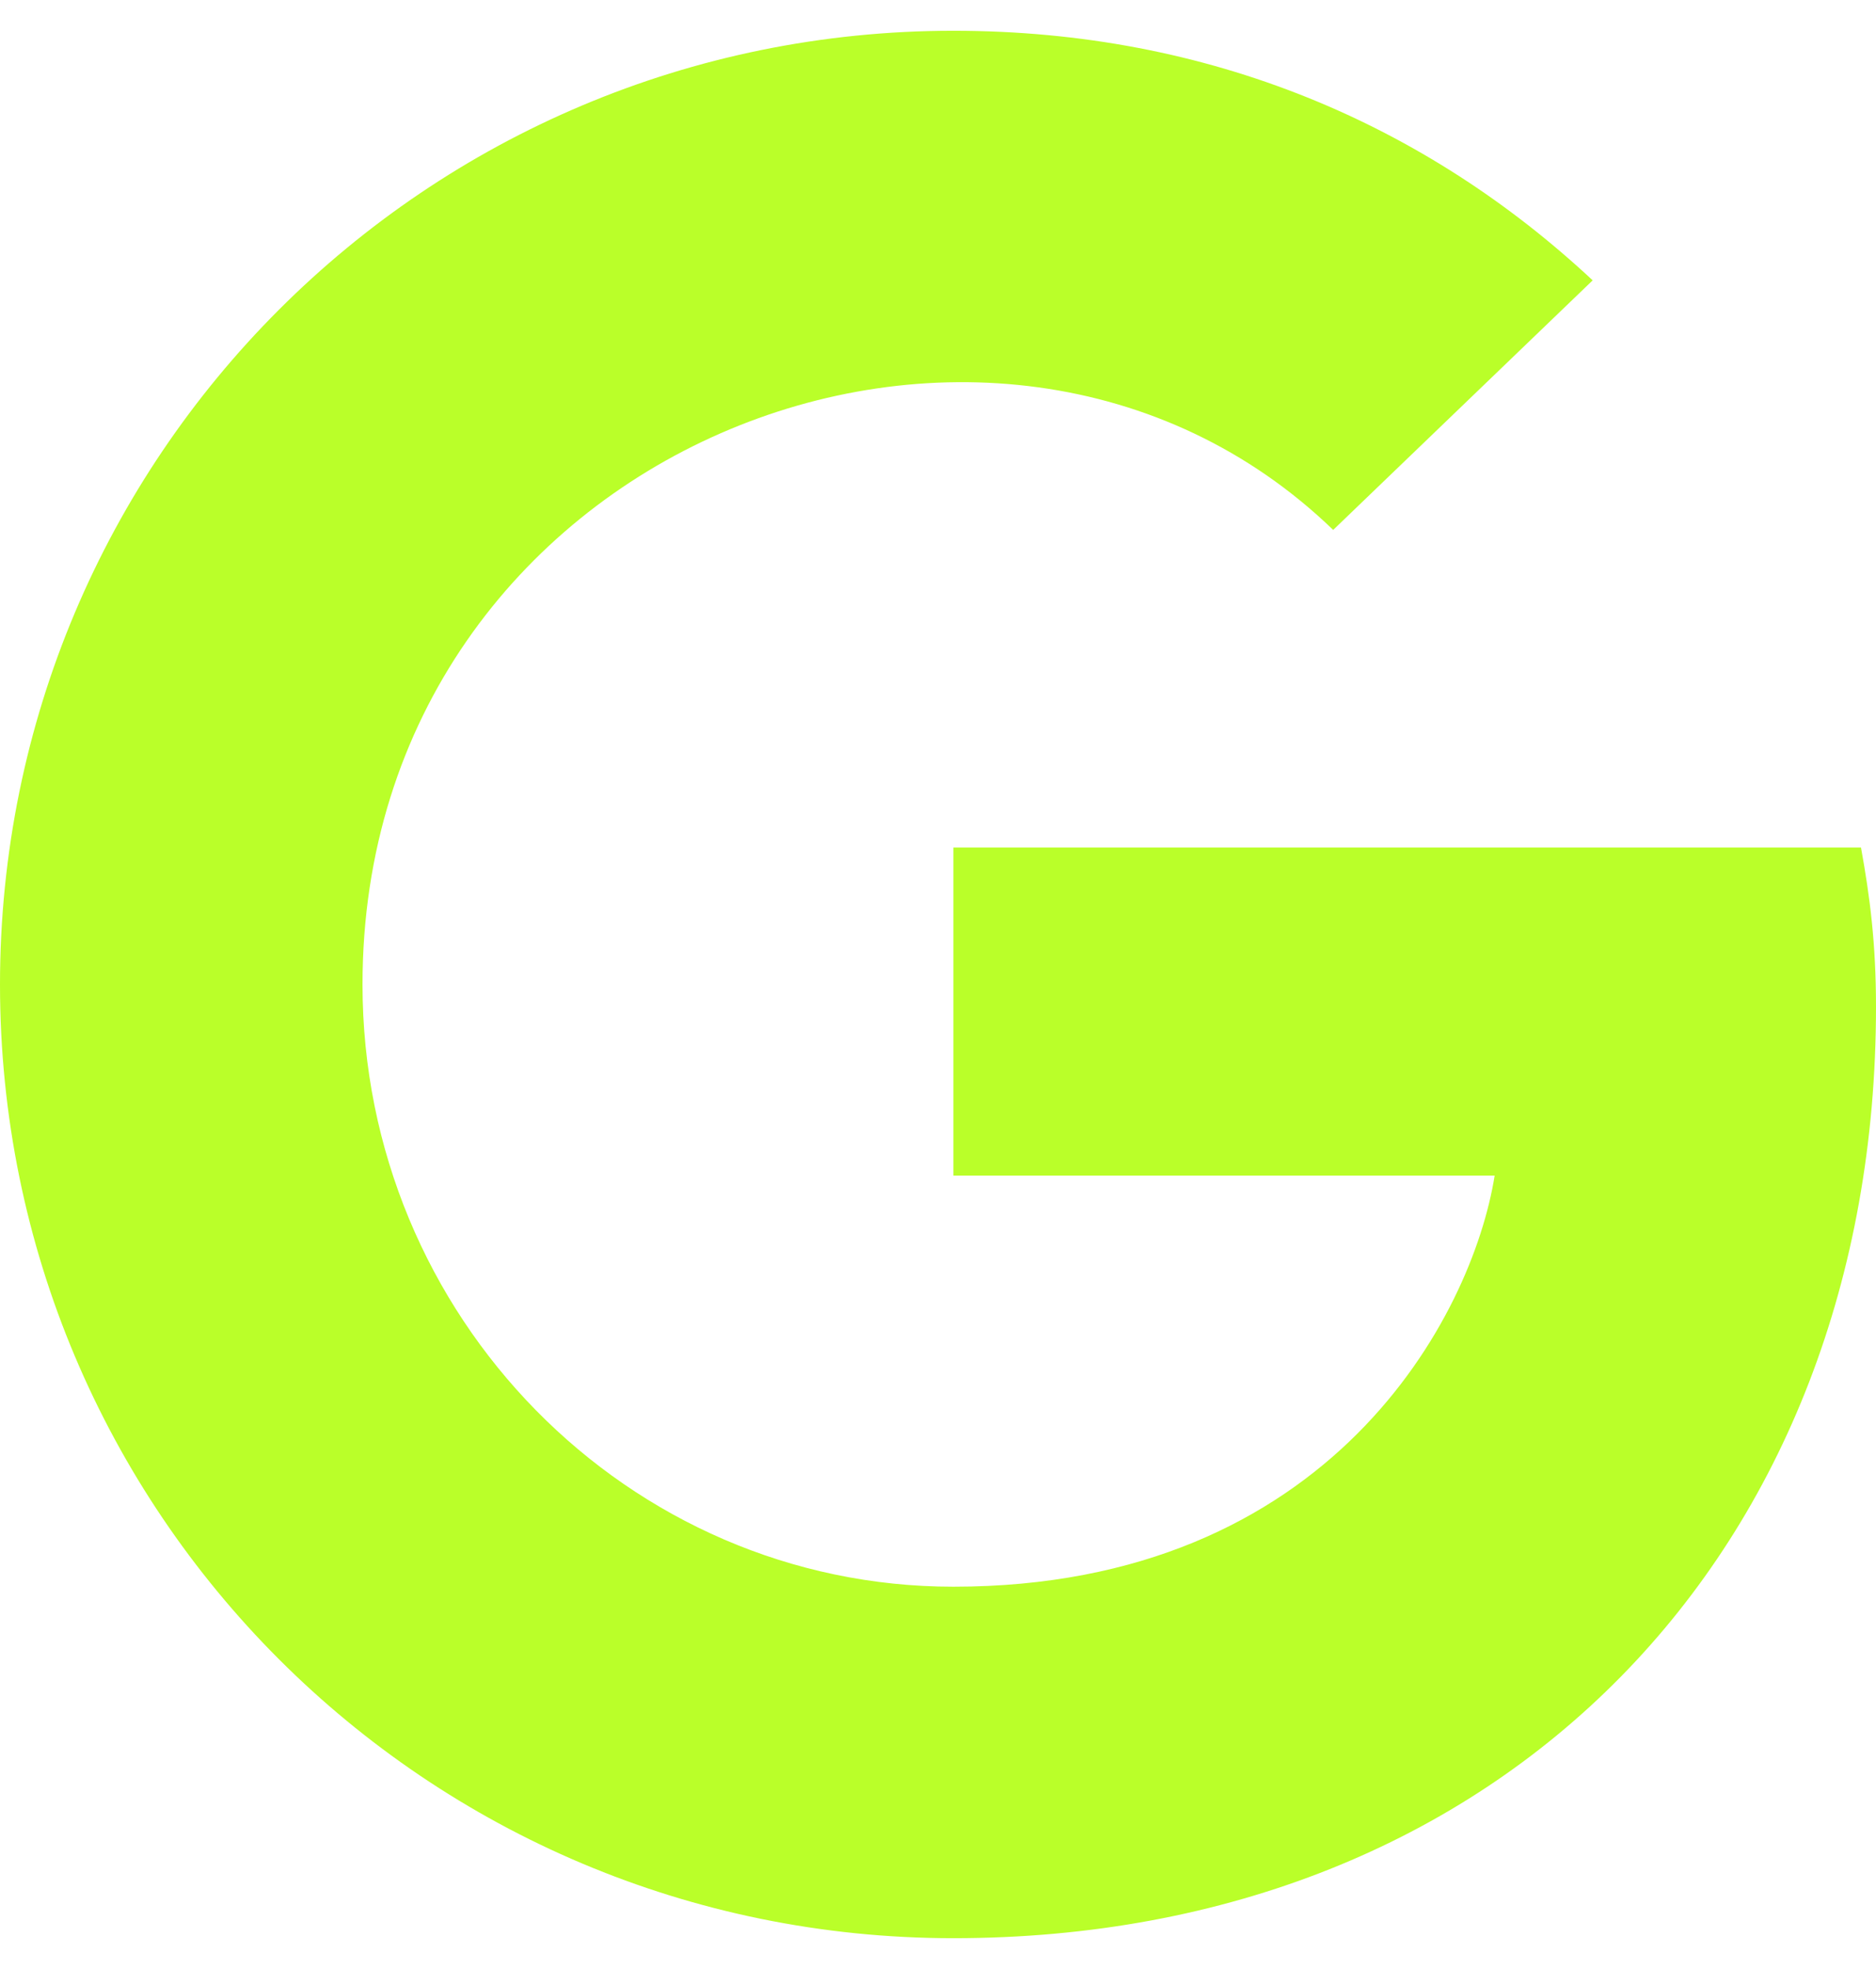 <svg version="1.2" xmlns="http://www.w3.org/2000/svg" viewBox="0 0 488 512" width="488" height="512"><style>.a{fill:#baff29}</style><path class="a" d="m488 261.8c0 141.5-96.9 242.2-240 242.2-137.2 0-248-110.8-248-248 0-137.2 110.8-248 248-248 66.8 0 123 24.5 166.3 64.9l-67.5 64.9c-88.3-85.2-252.5-21.2-252.5 118.2 0 86.5 69.1 156.6 153.7 156.6 98.2 0 135-70.4 140.8-106.9h-140.8v-85.3h236.1c2.3 12.7 3.9 24.9 3.9 41.4z"/></svg>